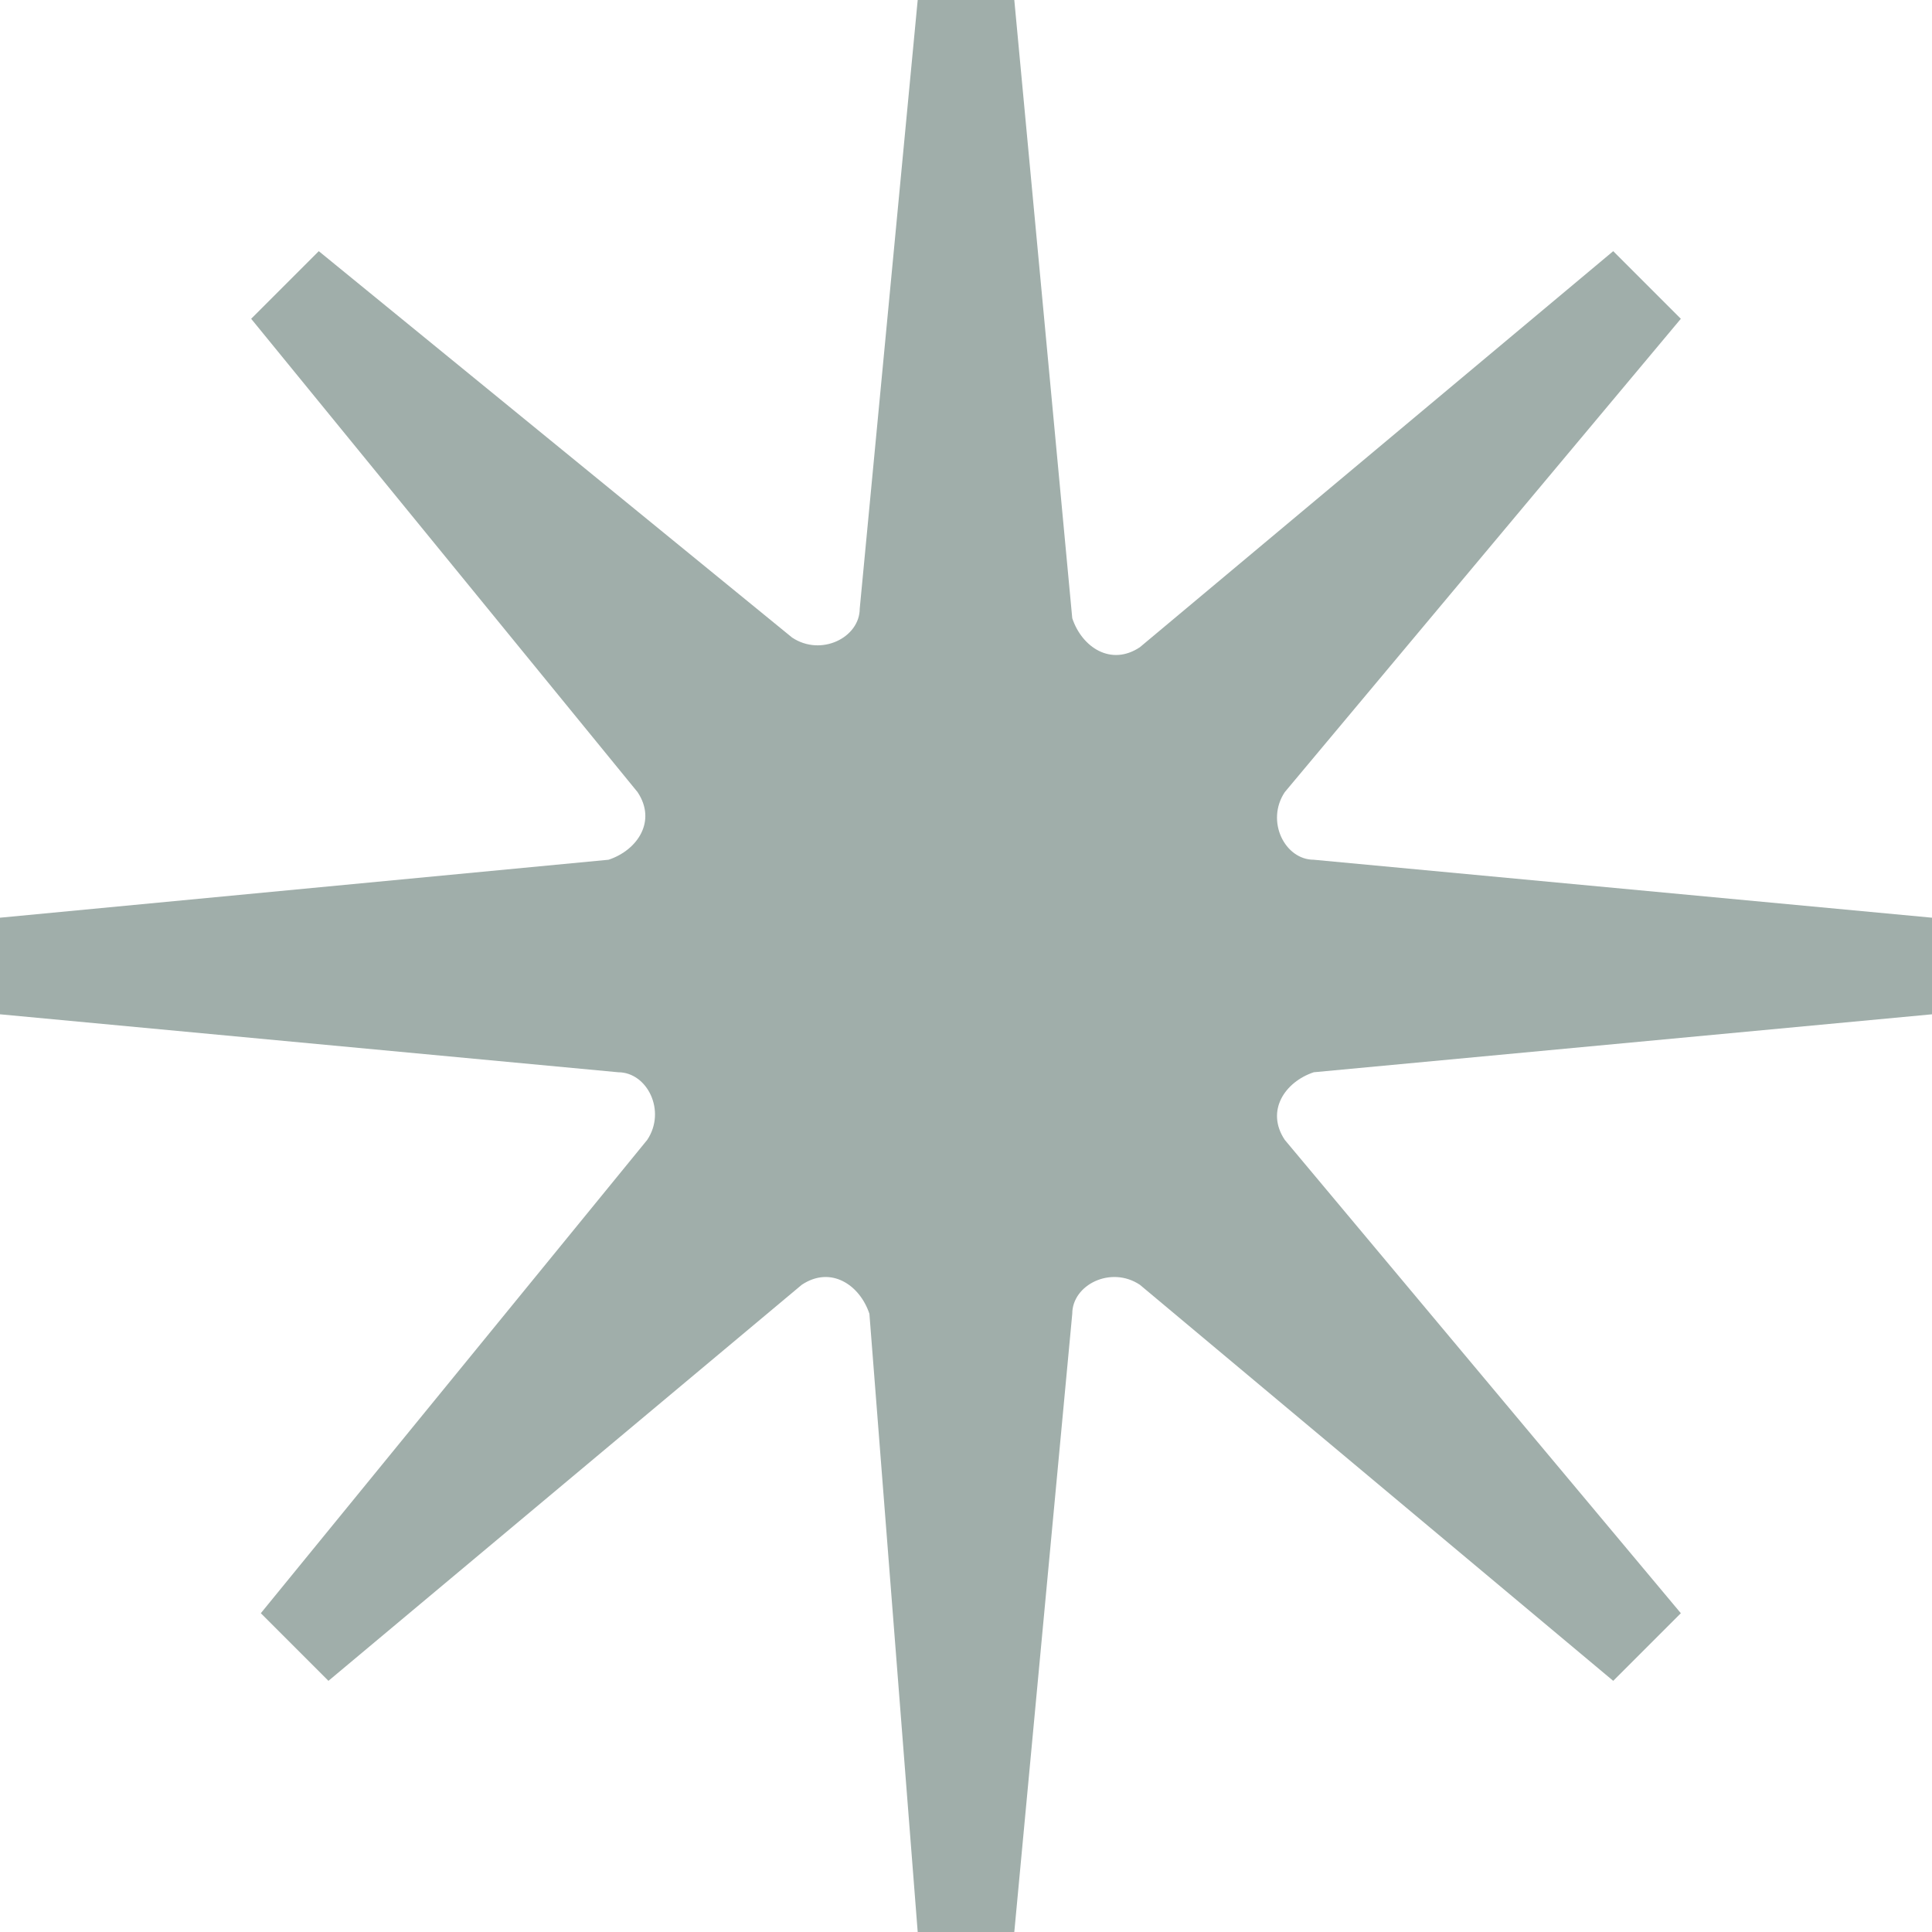 <svg width="35" height="35" viewBox="0 0 35 35" fill="none" xmlns="http://www.w3.org/2000/svg">
<path d="M35 16.625L23.8 15.575C23.275 15.575 22.925 14.875 23.275 14.35L30.45 5.775L29.225 4.55L20.65 11.725C20.125 12.075 19.6 11.725 19.425 11.2L18.375 0H16.625L15.575 11.025C15.575 11.55 14.875 11.9 14.35 11.55L5.775 4.55L4.55 5.775L11.55 14.35C11.9 14.875 11.55 15.4 11.025 15.575L0 16.625V18.375L11.2 19.425C11.725 19.425 12.075 20.125 11.725 20.65L4.725 29.225L5.95 30.45L14.525 23.275C15.05 22.925 15.575 23.275 15.75 23.8L16.625 35H18.375L19.425 23.8C19.425 23.275 20.125 22.925 20.65 23.275L29.225 30.45L30.45 29.225L23.275 20.65C22.925 20.125 23.275 19.6 23.8 19.425L35 18.375V16.625Z" fill="#A0AEAA"/>
</svg>
